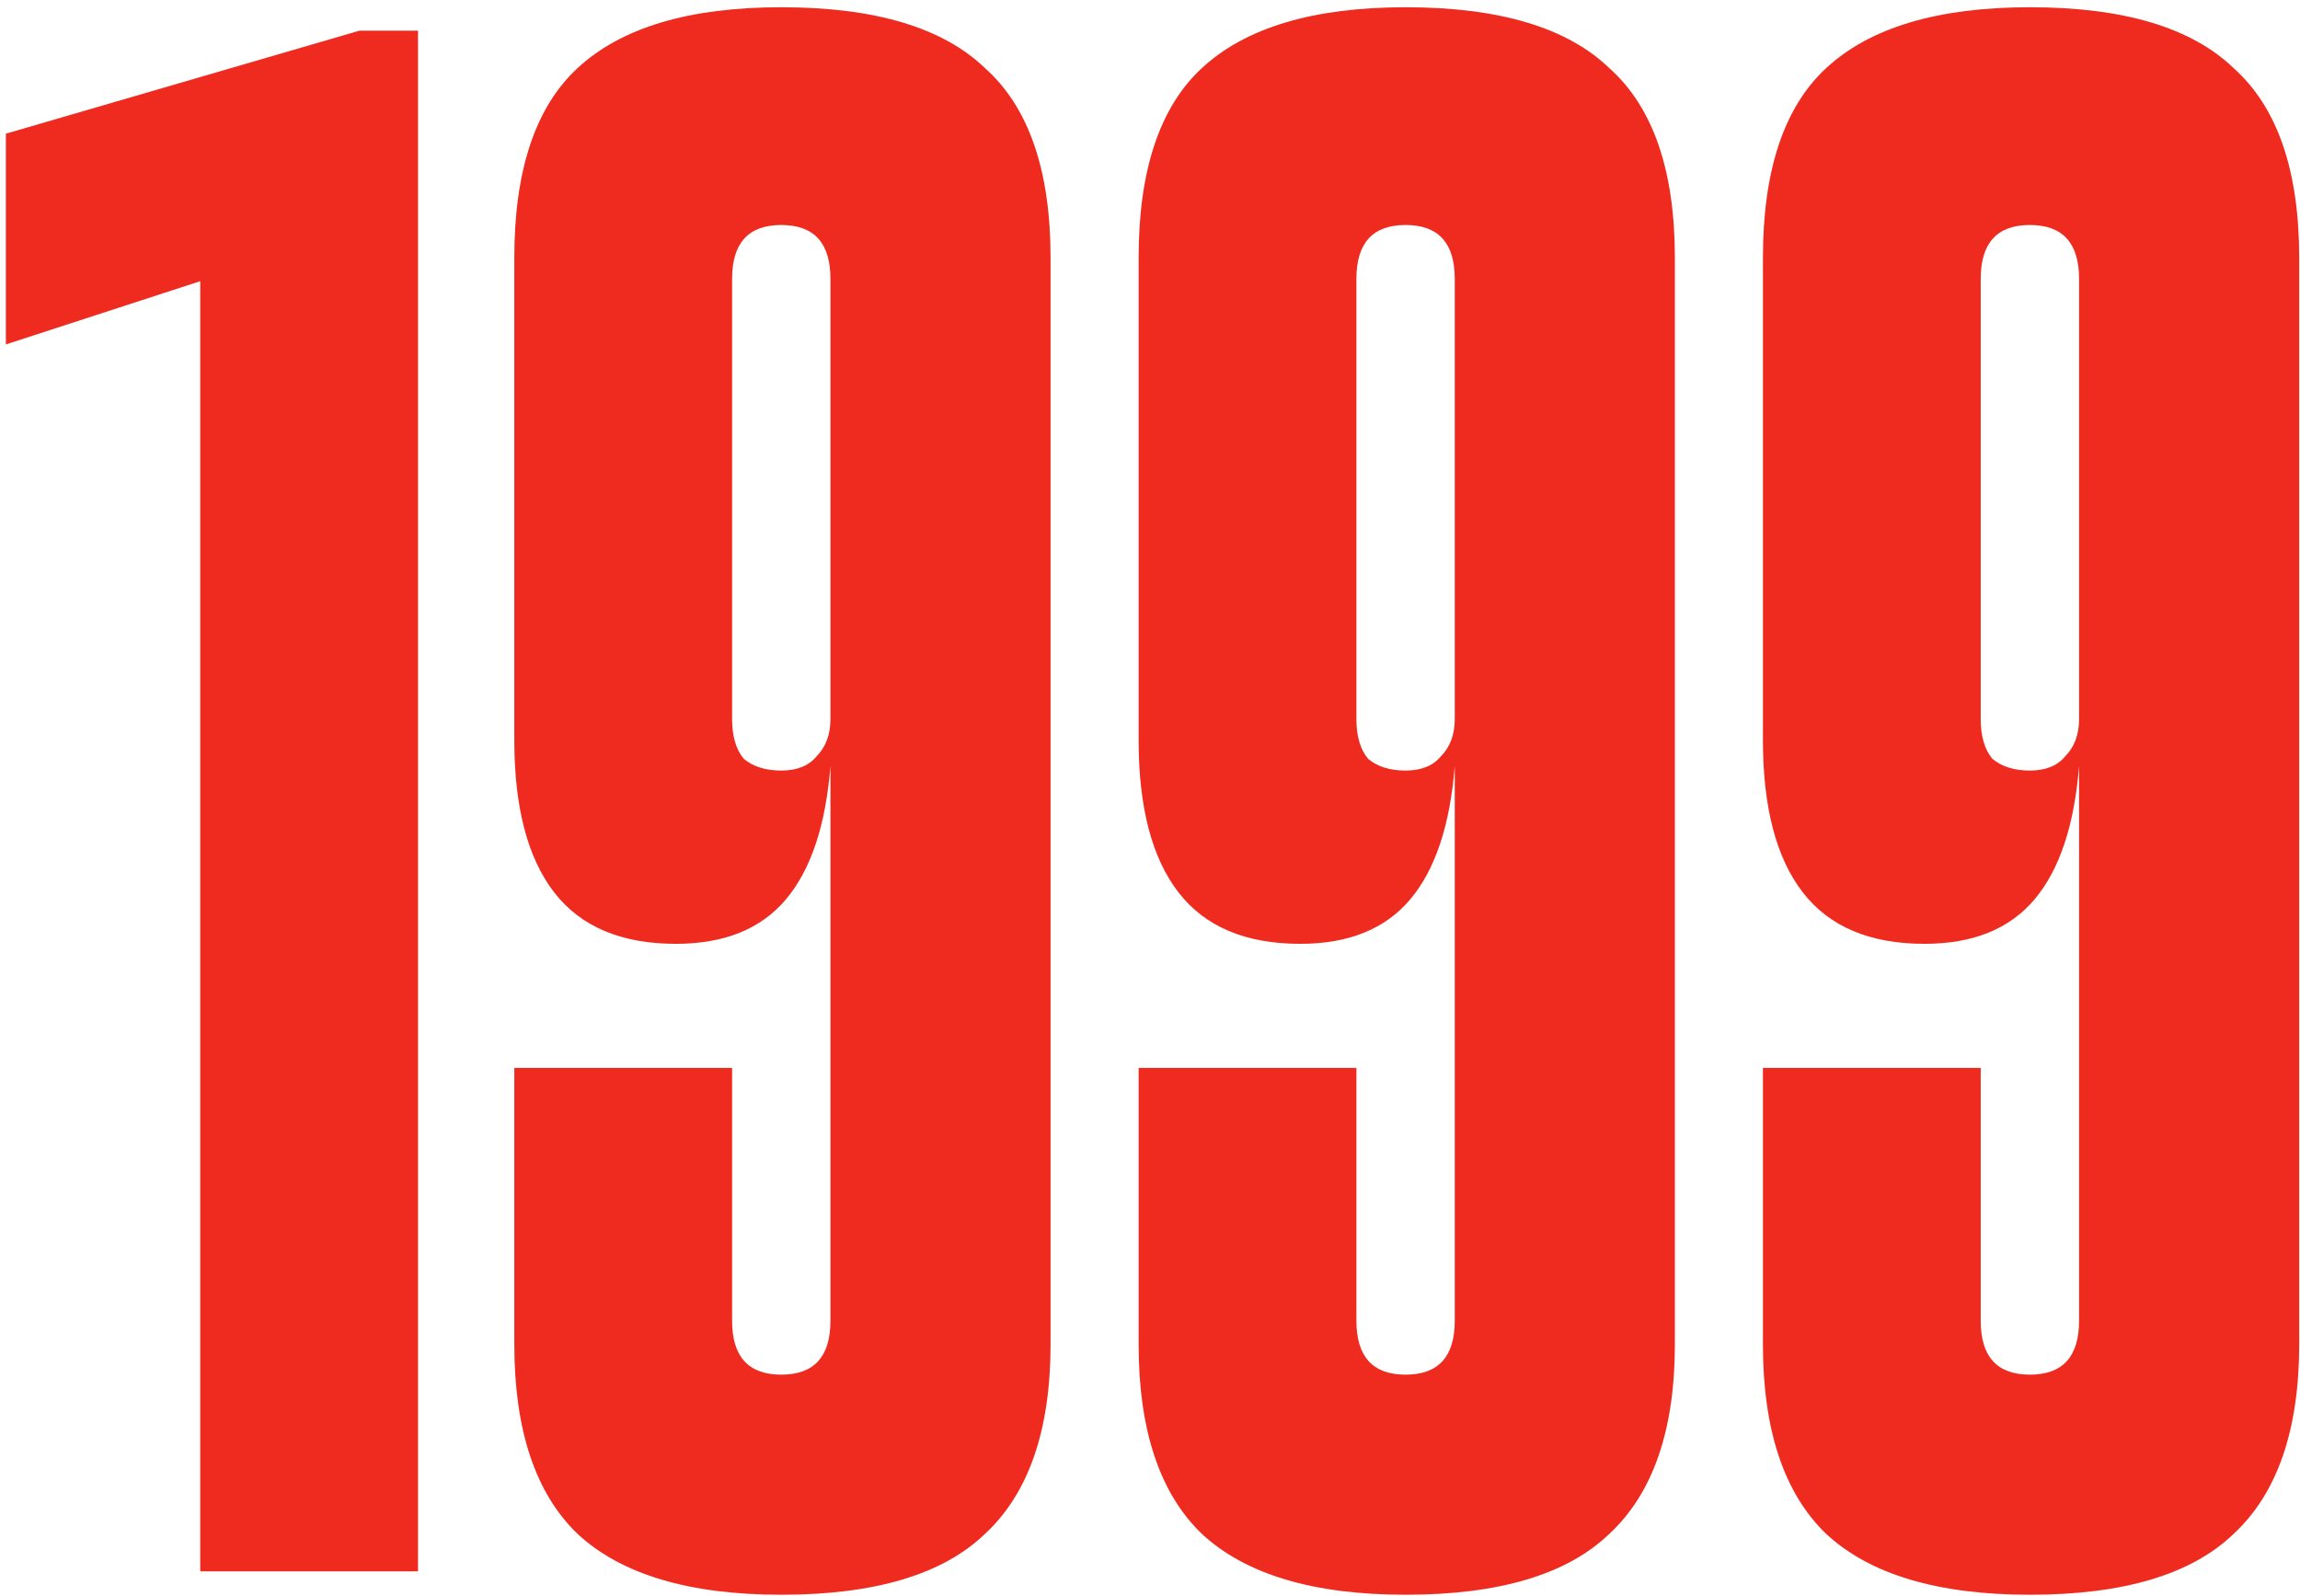 <svg width="281" height="195" viewBox="0 0 281 195" fill="none" xmlns="http://www.w3.org/2000/svg">
<path d="M0.717 42.084V16.335L43.918 3.746H51.07V192H24.463V34.359L0.717 42.084ZM95.451 194.861C84.198 194.861 75.901 192.381 70.56 187.422C65.41 182.463 62.836 174.739 62.836 164.248V130.488H89.443V161.387C89.443 165.774 91.445 167.968 95.451 167.968C99.456 167.968 101.459 165.774 101.459 161.387V93.582C100.887 100.829 99.075 106.265 96.023 109.889C92.971 113.513 88.489 115.325 82.576 115.325C75.901 115.325 70.942 113.227 67.699 109.031C64.457 104.835 62.836 98.636 62.836 90.434V31.498C62.836 20.817 65.41 13.092 70.56 8.324C75.901 3.365 84.198 0.885 95.451 0.885C106.895 0.885 115.192 3.365 120.342 8.324C125.682 13.092 128.352 20.817 128.352 31.498V164.248C128.352 174.739 125.682 182.463 120.342 187.422C115.192 192.381 106.895 194.861 95.451 194.861ZM89.443 87.86C89.443 89.958 89.92 91.579 90.873 92.723C92.018 93.677 93.543 94.154 95.451 94.154C97.358 94.154 98.789 93.582 99.742 92.437C100.887 91.293 101.459 89.767 101.459 87.86V34.073C101.459 29.686 99.456 27.492 95.451 27.492C91.445 27.492 89.443 29.686 89.443 34.073V87.86ZM171.725 194.861C160.472 194.861 152.175 192.381 146.834 187.422C141.684 182.463 139.11 174.739 139.11 164.248V130.488H165.717V161.387C165.717 165.774 167.72 167.968 171.725 167.968C175.73 167.968 177.733 165.774 177.733 161.387V93.582C177.161 100.829 175.349 106.265 172.297 109.889C169.245 113.513 164.763 115.325 158.85 115.325C152.175 115.325 147.216 113.227 143.973 109.031C140.731 104.835 139.11 98.636 139.11 90.434V31.498C139.11 20.817 141.684 13.092 146.834 8.324C152.175 3.365 160.472 0.885 171.725 0.885C183.169 0.885 191.466 3.365 196.616 8.324C201.956 13.092 204.626 20.817 204.626 31.498V164.248C204.626 174.739 201.956 182.463 196.616 187.422C191.466 192.381 183.169 194.861 171.725 194.861ZM165.717 87.86C165.717 89.958 166.194 91.579 167.147 92.723C168.292 93.677 169.818 94.154 171.725 94.154C173.632 94.154 175.063 93.582 176.016 92.437C177.161 91.293 177.733 89.767 177.733 87.86V34.073C177.733 29.686 175.73 27.492 171.725 27.492C167.72 27.492 165.717 29.686 165.717 34.073V87.86ZM247.999 194.861C236.746 194.861 228.449 192.381 223.108 187.422C217.959 182.463 215.384 174.739 215.384 164.248V130.488H241.991V161.387C241.991 165.774 243.994 167.968 247.999 167.968C252.004 167.968 254.007 165.774 254.007 161.387V93.582C253.435 100.829 251.623 106.265 248.571 109.889C245.52 113.513 241.037 115.325 235.125 115.325C228.449 115.325 223.49 113.227 220.247 109.031C217.005 104.835 215.384 98.636 215.384 90.434V31.498C215.384 20.817 217.959 13.092 223.108 8.324C228.449 3.365 236.746 0.885 247.999 0.885C259.443 0.885 267.74 3.365 272.89 8.324C278.23 13.092 280.901 20.817 280.901 31.498V164.248C280.901 174.739 278.23 182.463 272.89 187.422C267.74 192.381 259.443 194.861 247.999 194.861ZM241.991 87.86C241.991 89.958 242.468 91.579 243.421 92.723C244.566 93.677 246.092 94.154 247.999 94.154C249.906 94.154 251.337 93.582 252.291 92.437C253.435 91.293 254.007 89.767 254.007 87.86V34.073C254.007 29.686 252.004 27.492 247.999 27.492C243.994 27.492 241.991 29.686 241.991 34.073V87.86Z" fill="#EF2B20"/>
</svg>
